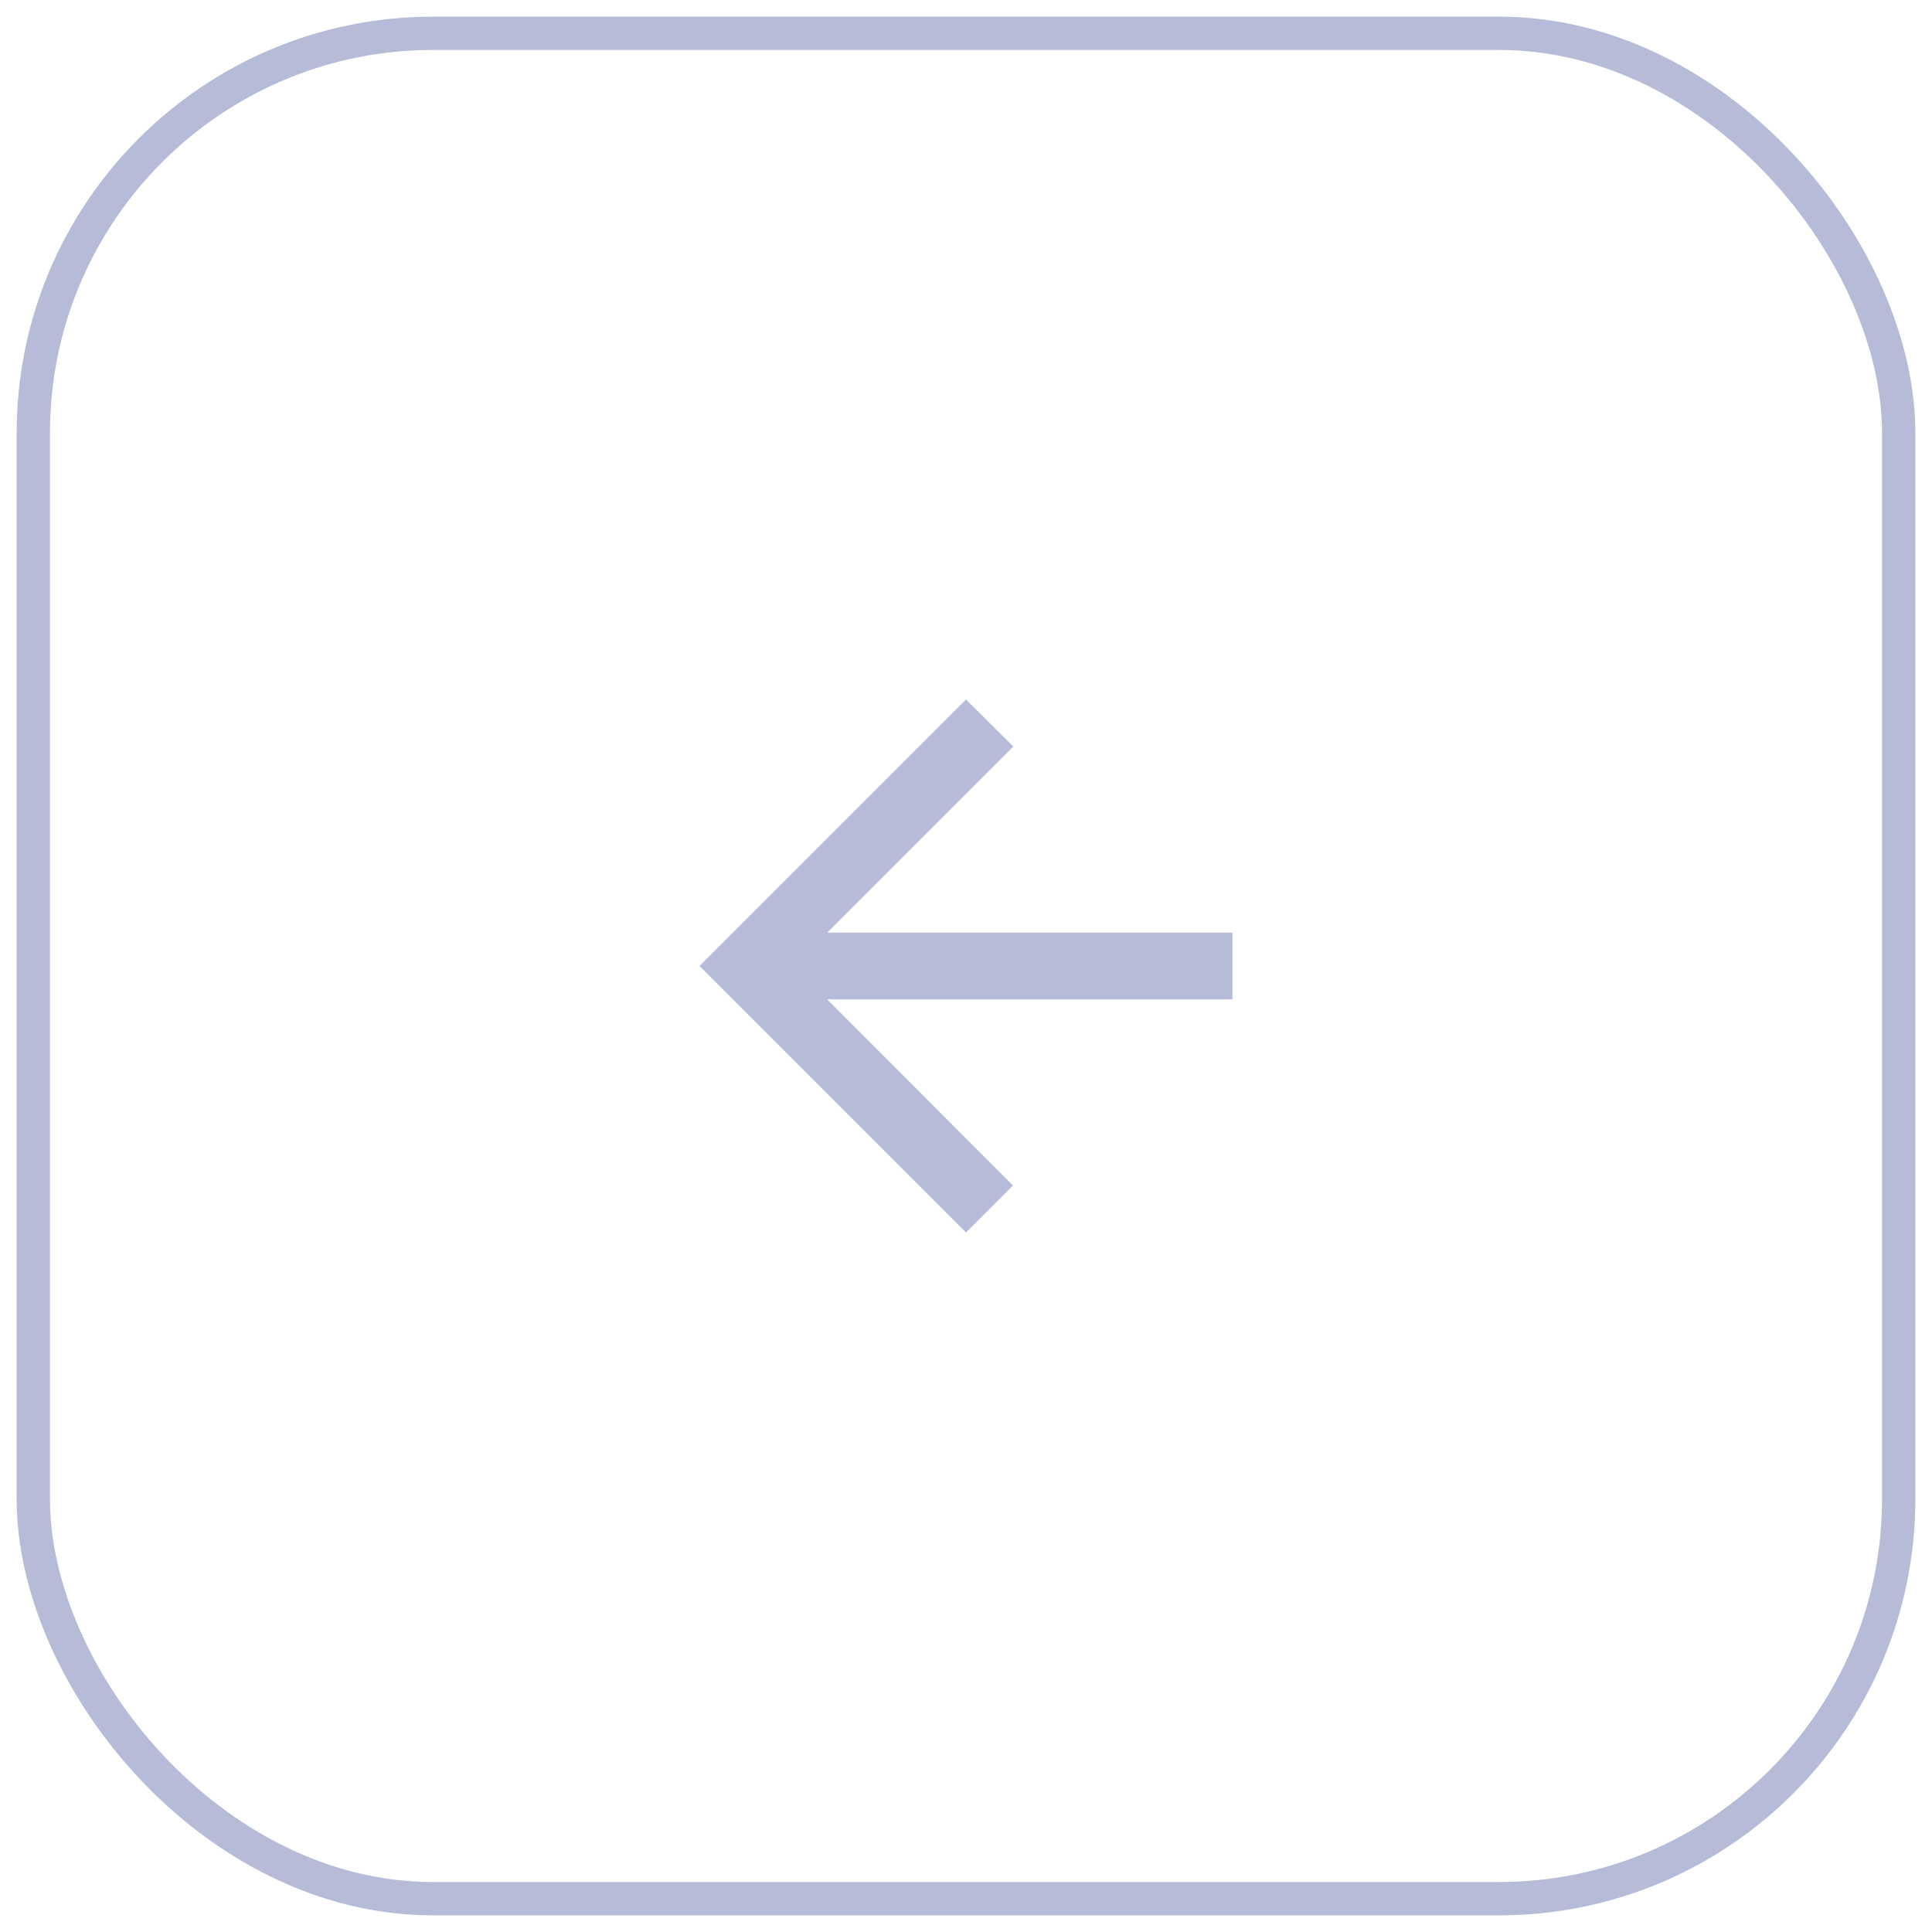 <svg width="58" height="58" fill="none" xmlns="http://www.w3.org/2000/svg"><rect x="1" y="1" width="56" height="56" rx="12" stroke="#B6BCD8"/><path fill-rule="evenodd" clip-rule="evenodd" d="M37 28H24.83l5.59-5.59L29 21l-8 8 8 8 1.41-1.41L24.83 30H37v-2Z" fill="#B6BCD8"/></svg>